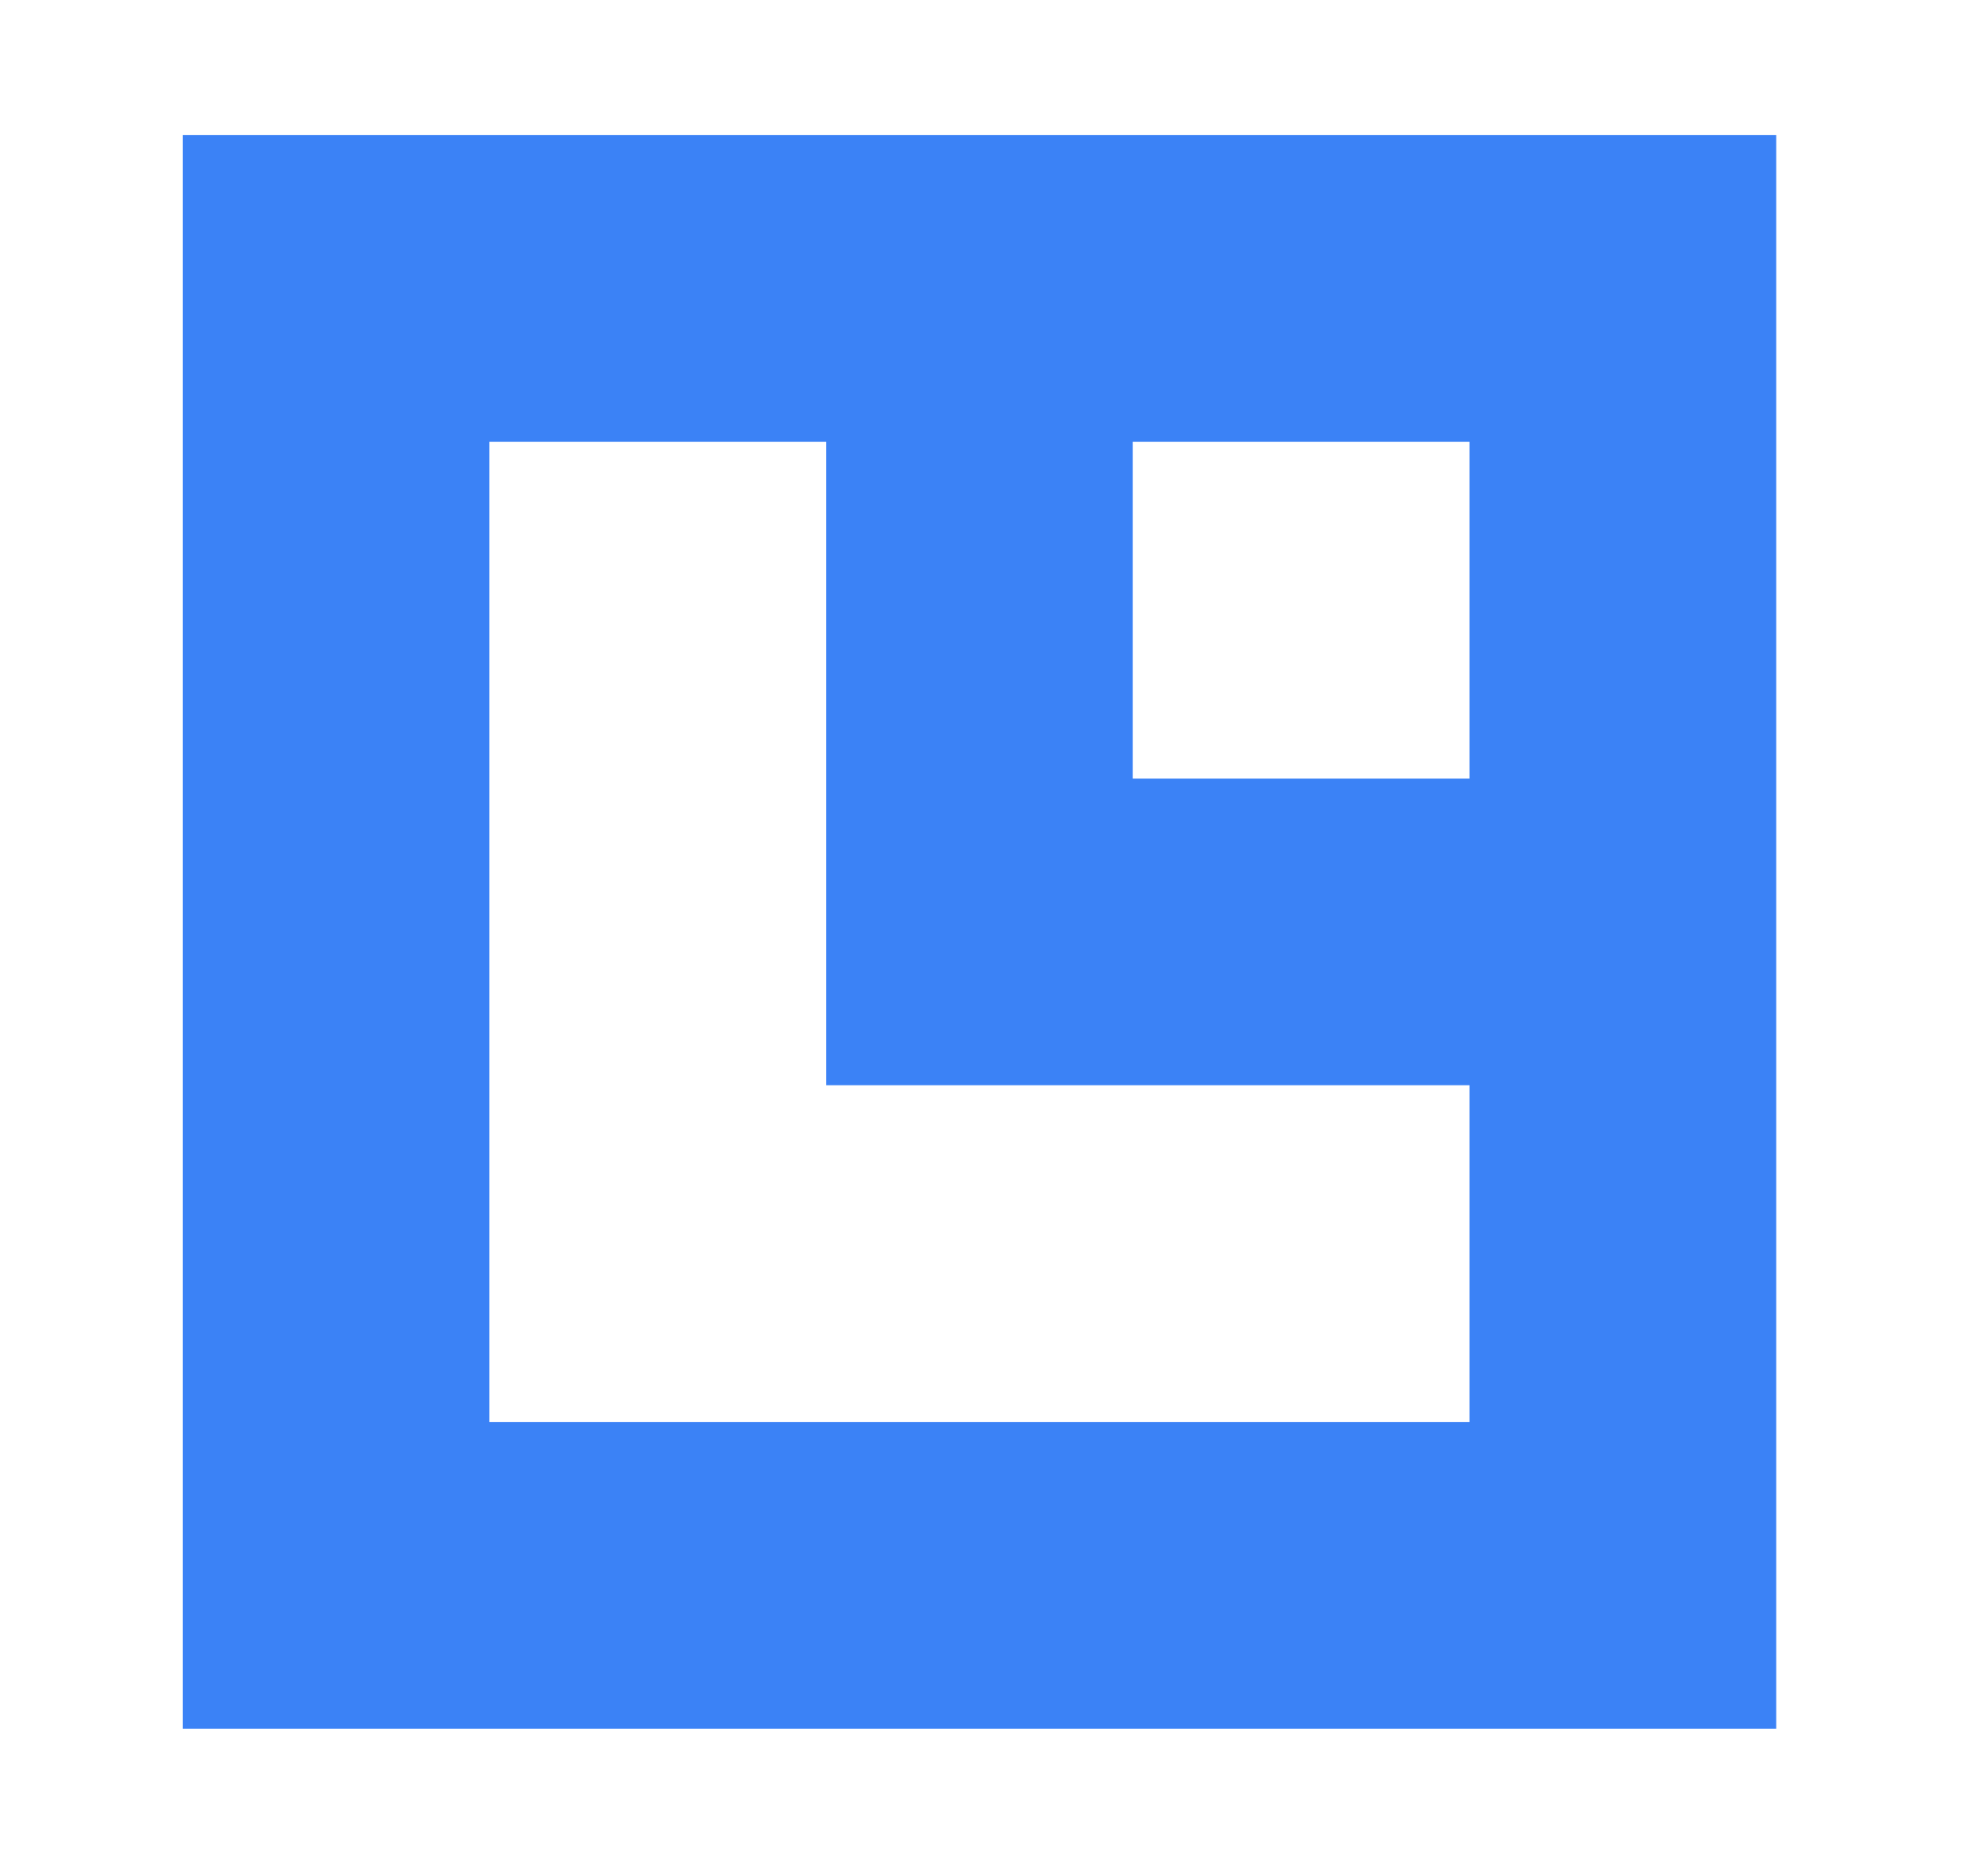 <svg width="32" height="30" xmlns="http://www.w3.org/2000/svg" fill="none">
 <g>
  <title>Layer 1</title>
  <path d="m2.941,27.825l25.65,0l0,-25.65l-25.65,0l0,25.65zm20.713,-15.293l-5.42,0l0,-5.42l5.42,0l0,5.42zm-15.777,-5.42l5.423,0l0,10.356l10.354,0l0,5.42l-15.777,0l0,-15.776z" class="ccustom" fill="#3b82f6" id="svg_1"/>
 </g>

</svg>